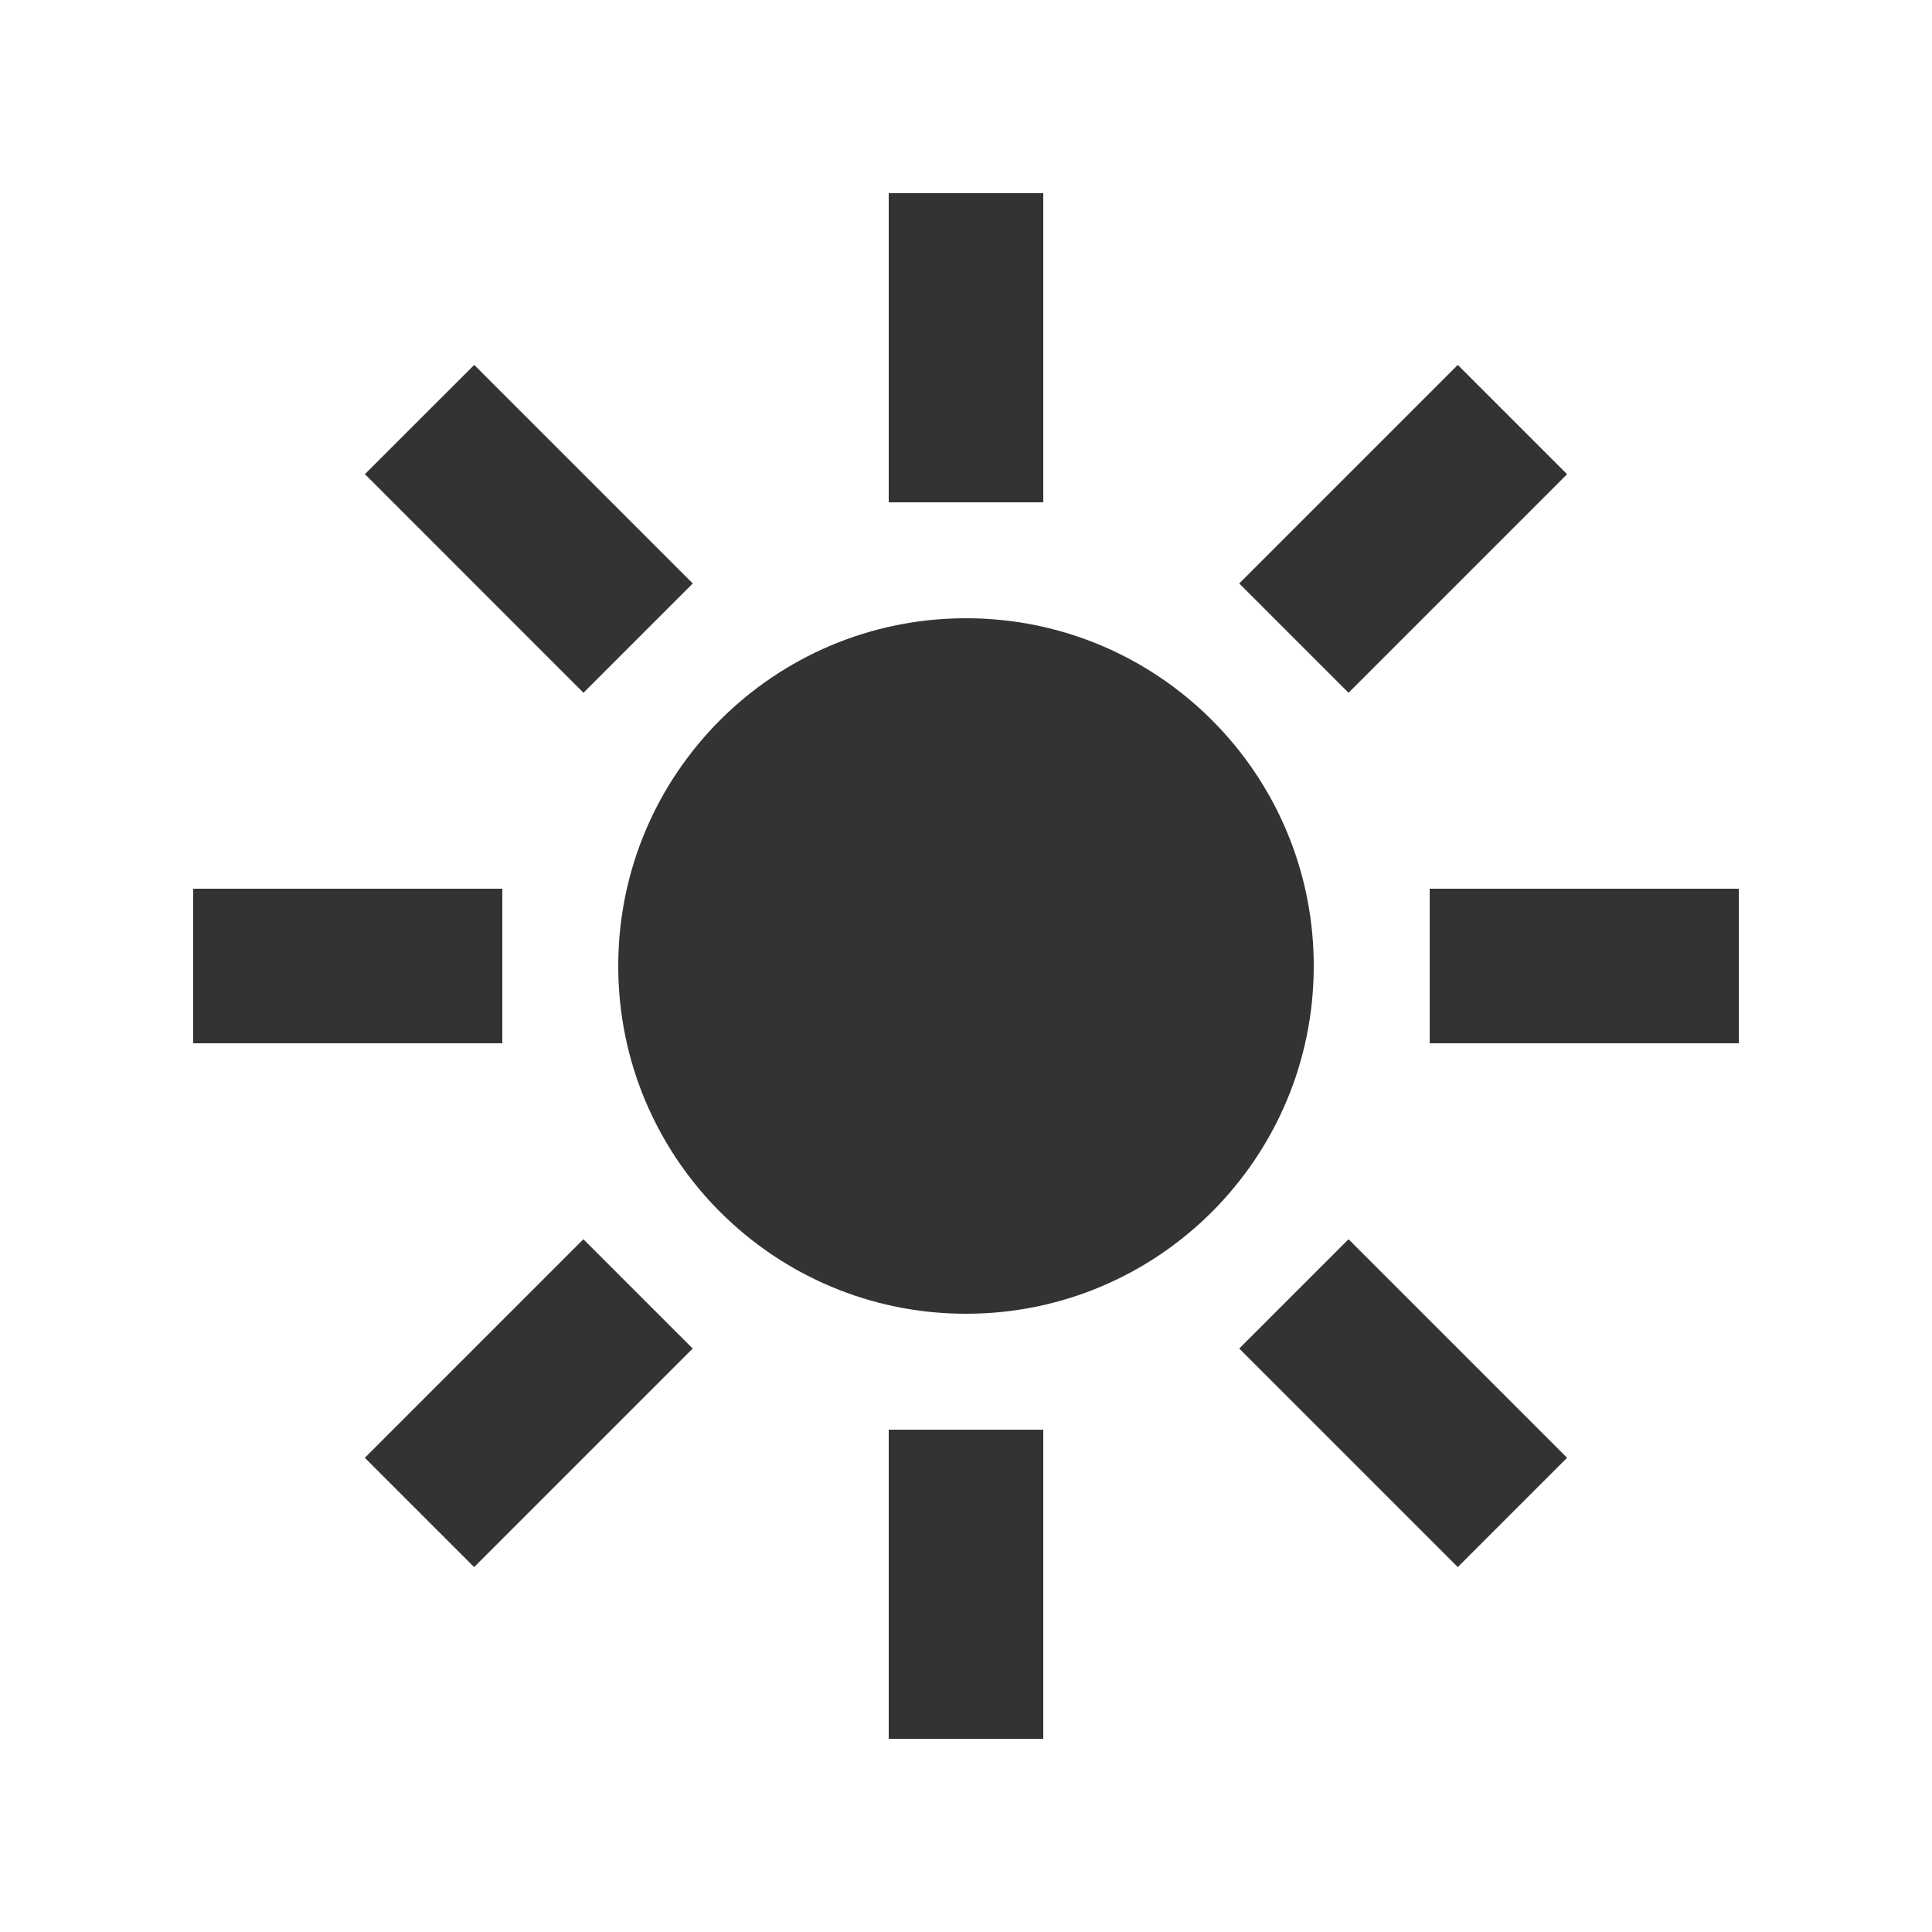 <svg xmlns="http://www.w3.org/2000/svg" width="24" height="24" viewBox="0 0 24 24">
    <g fill="none" fill-rule="evenodd">
        <g>
            <g>
                <path d="M0 0H24V24H0z" transform="translate(-104, -395) translate(104, 395)"/>
                <path fill="#333" d="M12 16.32c2.386 0 4.32-1.934 4.32-4.32S14.386 7.68 12 7.68 7.68 9.614 7.68 12s1.934 4.32 4.32 4.32zM11.04 2.4h1.92v3.84h-1.92V2.4zm0 15.36h1.92v3.84h-1.92v-3.84zm6.72-4.8v-1.92h3.84v1.92h-3.84zm-15.36 0v-1.92h3.84v1.92H2.4zm2.133-7.07l1.358-1.357 2.715 2.715-1.358 1.358L4.533 5.89zm10.861 10.862l1.358-1.358 2.715 2.715-1.358 1.358-2.715-2.715zm1.358-8.146l-1.358-1.358 2.715-2.715 1.358 1.358-2.715 2.715zM5.89 19.467l-1.358-1.358 2.715-2.715 1.358 1.358-2.715 2.715z" transform="translate(-104, -395) translate(104, 395)"/>
            </g>
        </g>
    </g>
</svg>
